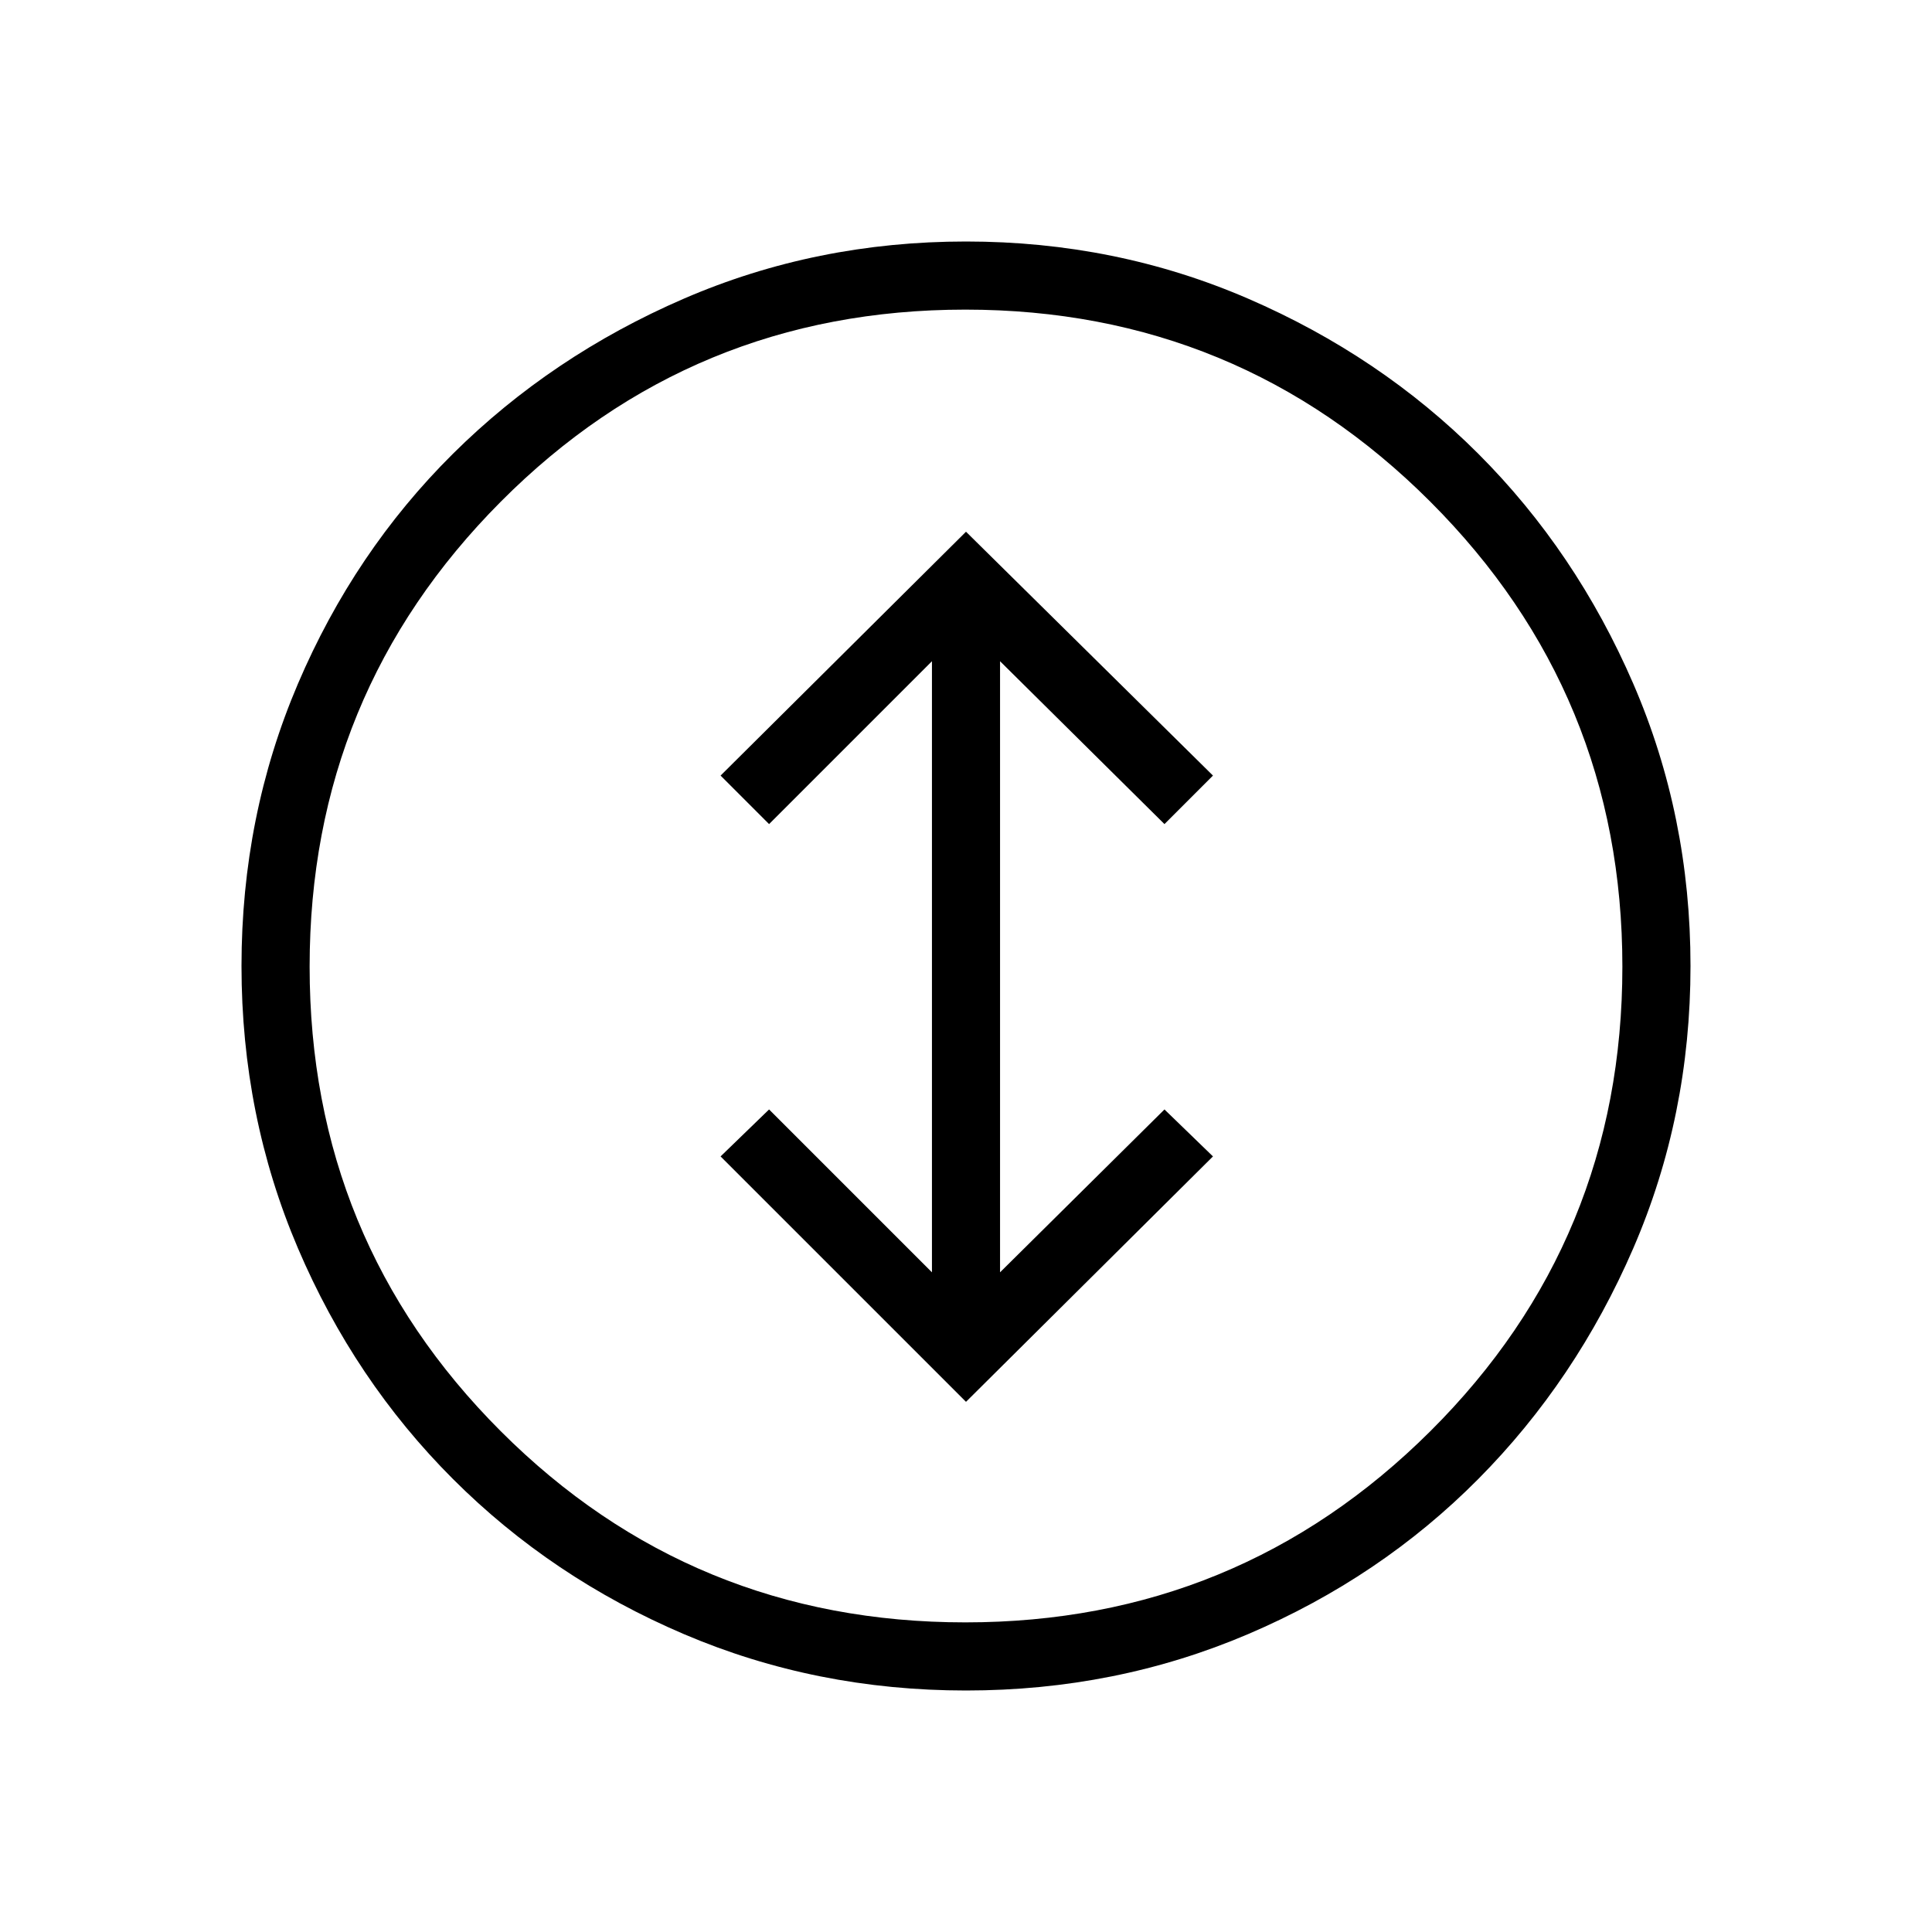 <svg xmlns="http://www.w3.org/2000/svg" height="40" viewBox="0 -960 960 960" width="40"><path d="m480-263.44 122.72-121.94-24.1-23.34-81.7 80.93v-303.65l81.7 80.93 24.1-24.11L480-695.79 358.05-574.62l24.1 24.11 80.93-80.93v303.65l-80.93-80.93-24.1 23.34L480-263.44ZM480-120q-74.54 0-140.23-28.04-65.69-28.04-114.69-77.04-49-49-77.04-114.69Q120-405.46 120-480q0-74.54 28.04-140.23 28.04-65.69 77.04-114.31 49-48.61 114.69-77.04Q405.46-840 480-840q74.54 0 140.23 28.42 65.69 28.43 114.31 77.04 48.61 48.62 77.04 114.31Q840-554.54 840-480q0 74.54-28.42 140.23-28.43 65.69-77.04 114.69-48.62 49-114.31 77.04Q554.54-120 480-120Zm-.32-33.85q135.6 0 231.03-94.98 95.44-94.99 95.44-230.85 0-135.6-95.44-231.03-95.43-95.44-231.03-95.44-135.86 0-230.85 95.44-94.98 95.43-94.98 231.03 0 135.86 94.98 230.85 94.99 94.98 230.85 94.98ZM480-480Z"/></svg>